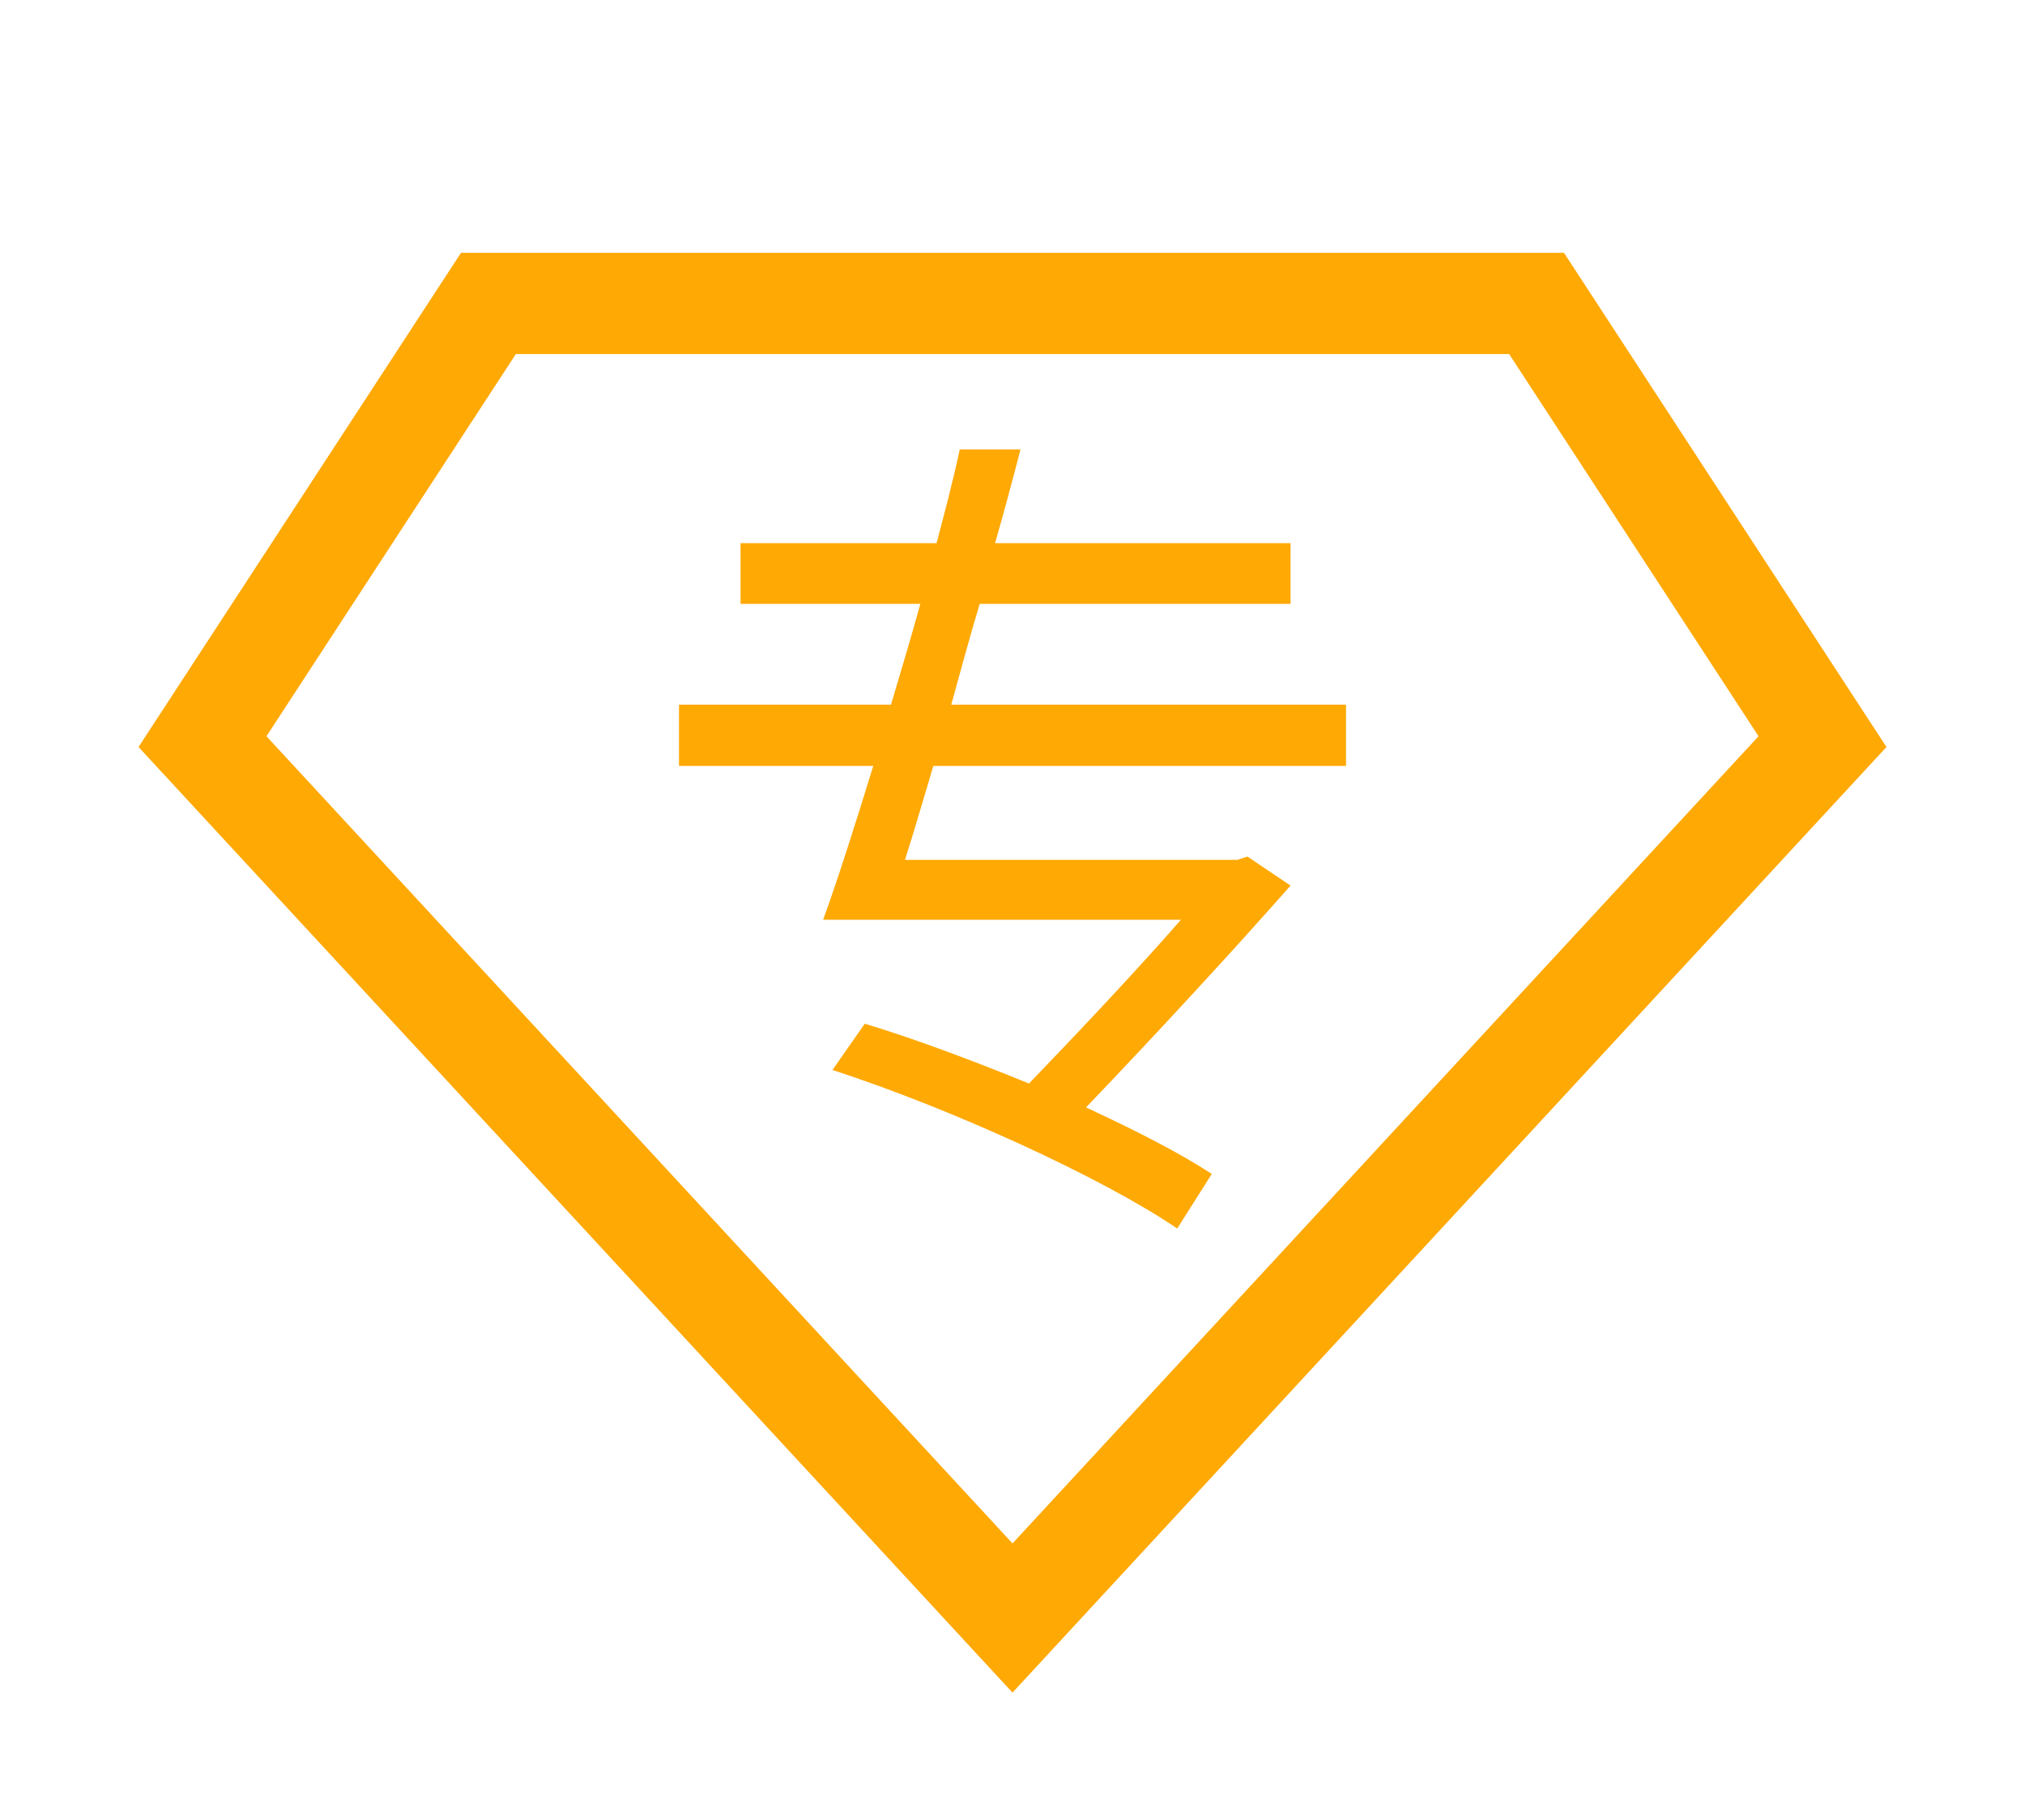 <svg width="20" height="17.979" viewBox="0 0 20 17.979" fill="none" xmlns="http://www.w3.org/2000/svg" xmlns:xlink="http://www.w3.org/1999/xlink">
	<desc>
			Created with Pixso.
	</desc>
	<path id="矢量 1054" d="M15.176 2.997L18 7.325L10 15.981L2 7.325L4.824 2.997L15.176 2.997Z" stroke="#FFA904"/>
	<path id="专" d="M13.294 7.565L13.294 6.96L9.395 6.96C9.486 6.631 9.577 6.293 9.676 5.964L12.746 5.964L12.746 5.365L9.828 5.365C9.919 5.046 10.003 4.733 10.079 4.439L9.479 4.439C9.417 4.733 9.334 5.046 9.25 5.365L7.314 5.365L7.314 5.964L9.09 5.964C8.999 6.293 8.898 6.631 8.8 6.96L6.706 6.96L6.706 7.565L8.625 7.565C8.45 8.131 8.283 8.662 8.13 9.084L11.664 9.084C11.238 9.572 10.674 10.171 10.163 10.702C9.607 10.475 9.043 10.263 8.541 10.111L8.222 10.568C9.388 10.947 10.886 11.63 11.627 12.134L11.968 11.595C11.648 11.385 11.215 11.165 10.726 10.938C11.427 10.206 12.197 9.37 12.746 8.747L12.32 8.46L12.22 8.493L8.938 8.493C9.029 8.207 9.12 7.895 9.218 7.565L13.294 7.565Z" fill-rule="nonzero" fill="#FFA904"/>
	<defs/>
</svg>
